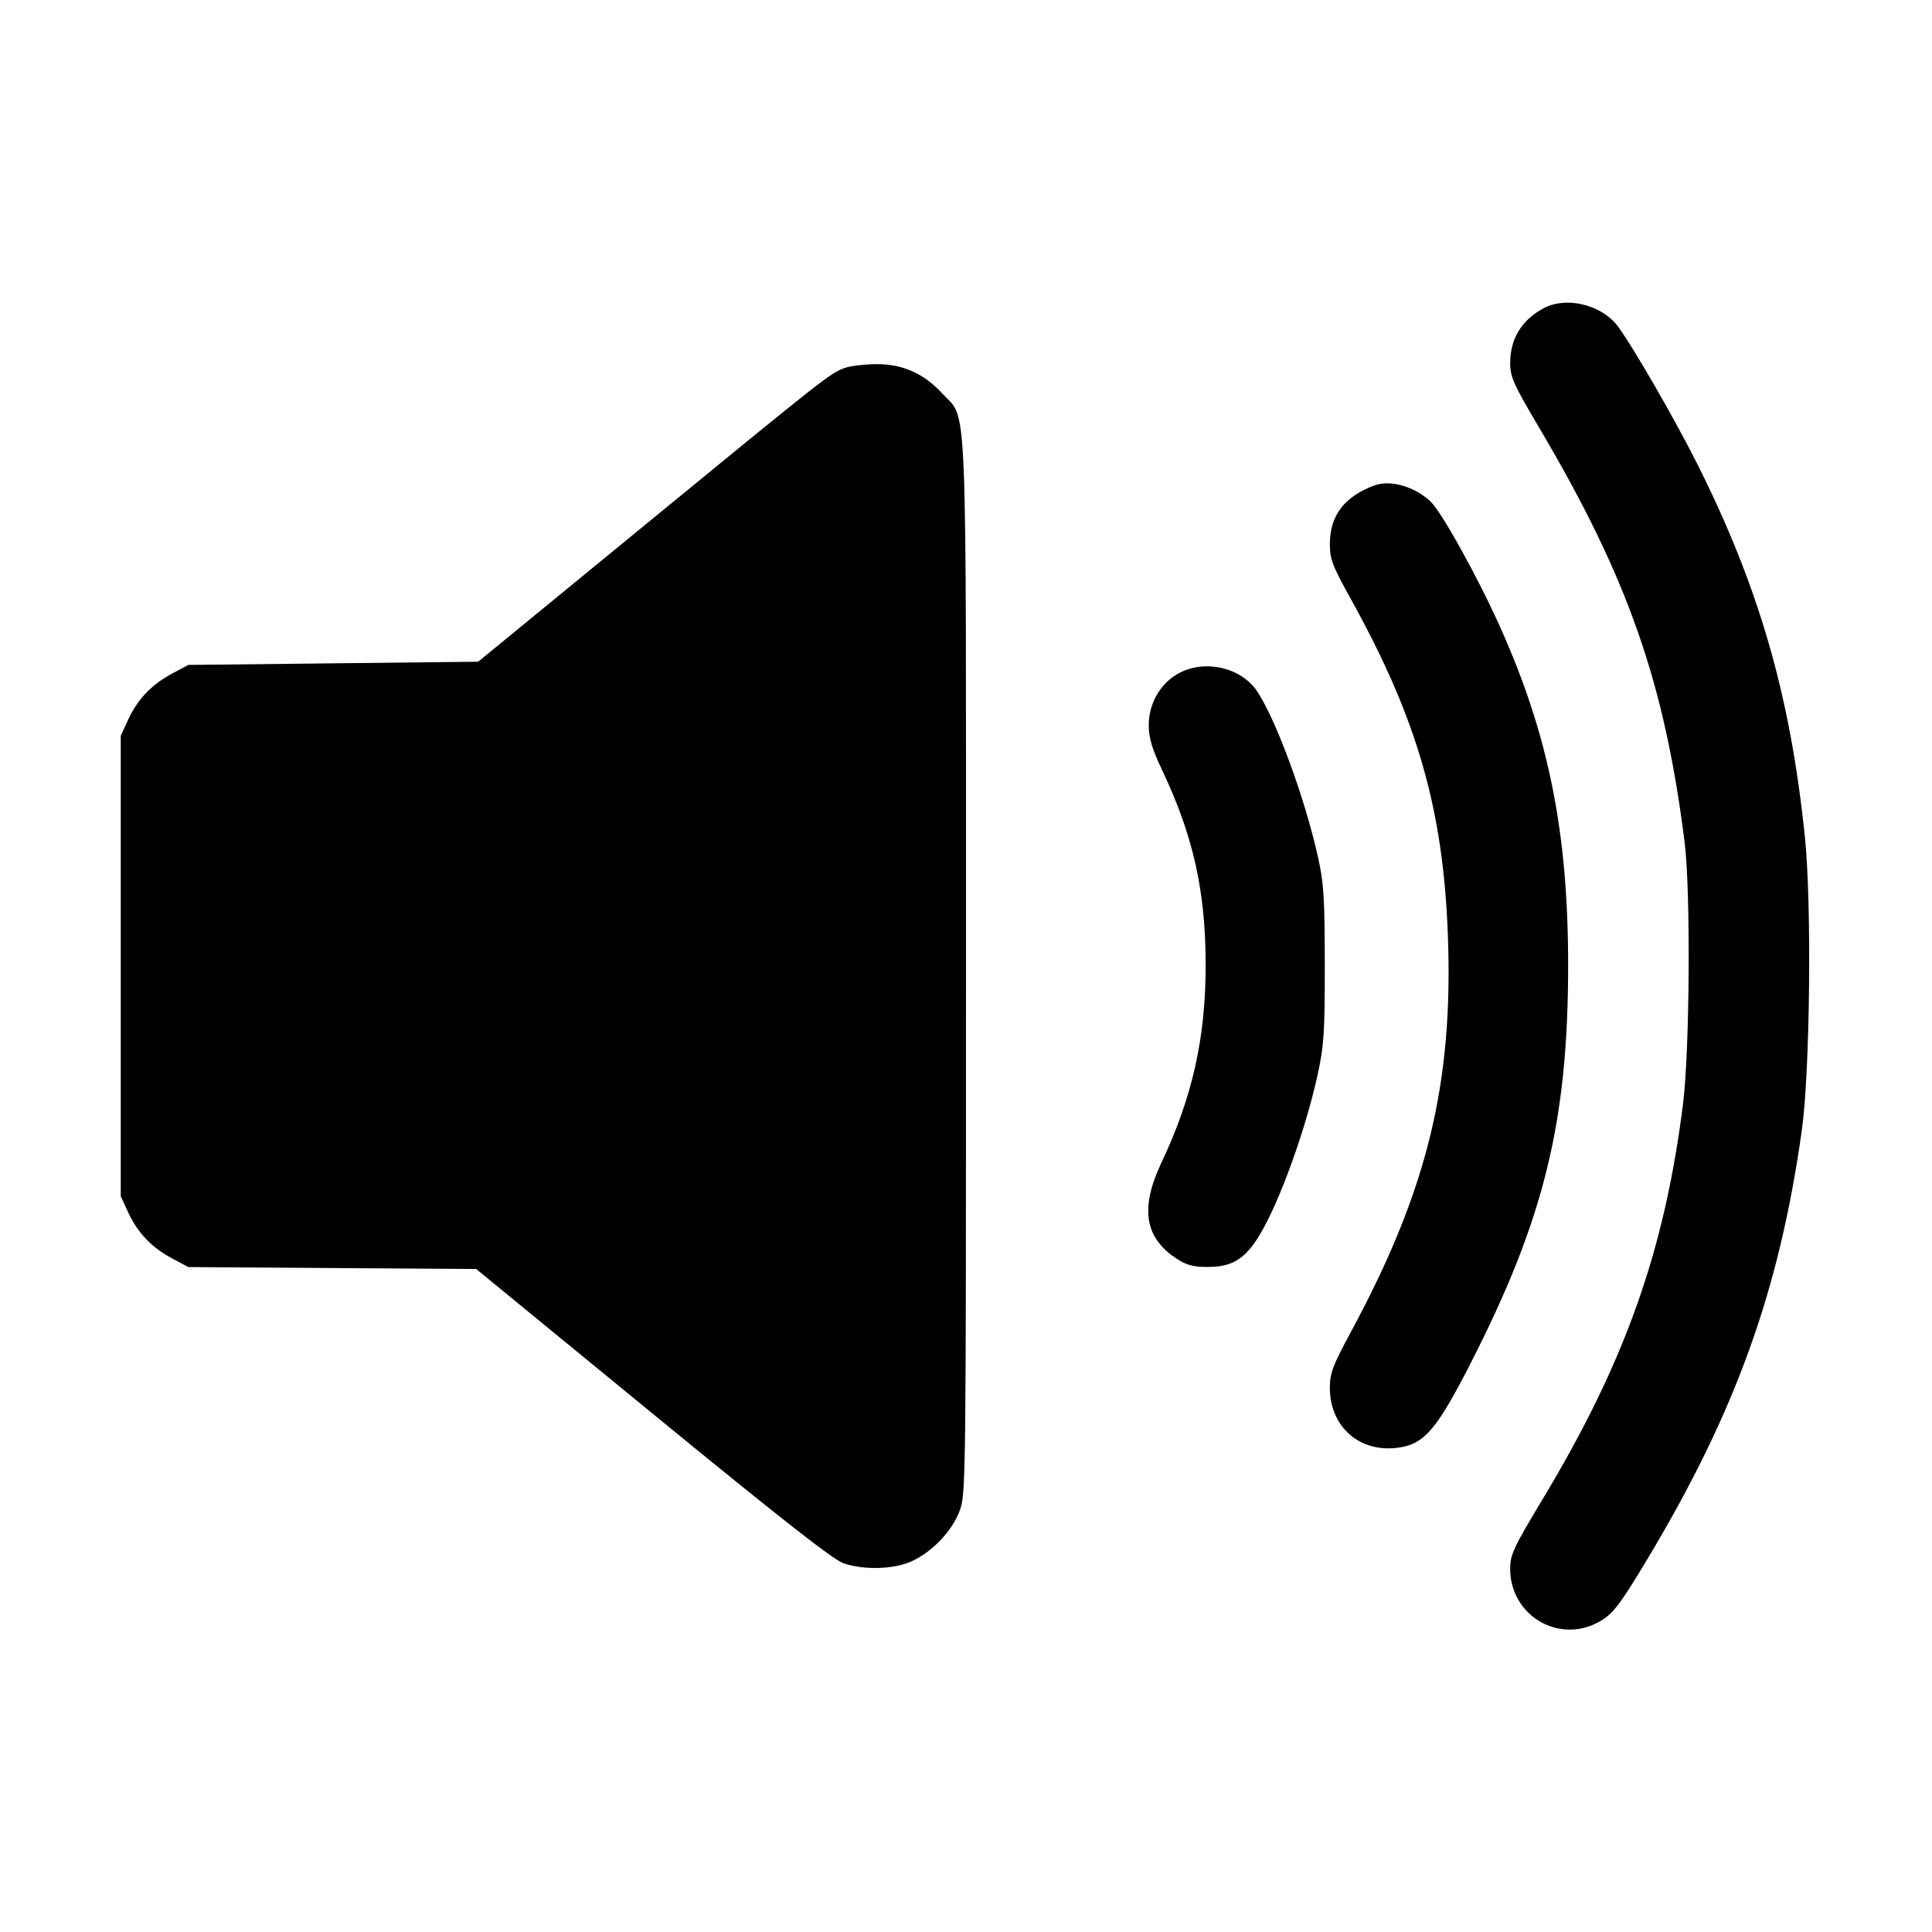 <svg xmlns="http://www.w3.org/2000/svg" width="512" height="512" viewBox="0 0 512 512"><path d="M409.173 81.634 C 403.281 84.747,400.213 89.742,400.213 96.221 C 400.213 99.894,401.075 101.808,408.007 113.535 C 431.392 153.099,441.100 180.788,446.437 223.147 C 448.065 236.075,447.807 278.341,446.012 292.620 C 441.130 331.451,430.634 361.016,408.897 397.160 C 401.054 410.201,400.213 412.002,400.213 415.754 C 400.213 427.835,412.573 435.529,423.238 430.088 C 427.237 428.048,429.002 425.805,436.671 413.013 C 459.972 374.151,471.573 341.906,477.503 299.520 C 479.681 283.951,480.149 239.651,478.323 221.867 C 474.470 184.325,466.157 155.529,449.729 122.814 C 443.762 110.931,432.445 91.349,428.680 86.392 C 424.394 80.749,415.127 78.489,409.173 81.634 M224.000 97.469 C 220.045 98.871,219.159 99.566,171.520 138.627 L 126.720 175.360 88.320 175.787 L 49.920 176.213 45.653 178.484 C 40.217 181.377,36.448 185.322,33.964 190.720 L 32.000 194.987 32.000 256.000 L 32.000 317.013 33.964 321.280 C 36.448 326.678,40.217 330.623,45.653 333.516 L 49.920 335.787 88.054 336.041 L 126.188 336.295 172.961 374.633 C 206.762 402.339,220.781 413.332,223.512 414.272 C 228.883 416.121,236.815 415.914,241.493 413.803 C 247.010 411.312,252.291 405.796,254.301 400.422 C 255.972 395.958,256.000 393.570,256.000 256.550 C 256.000 100.303,256.465 111.630,249.756 104.323 C 244.813 98.938,239.147 96.427,232.107 96.502 C 229.056 96.535,225.408 96.970,224.000 97.469 M364.373 128.598 C 356.364 131.495,352.427 136.595,352.427 144.072 C 352.427 148.194,353.051 149.843,357.976 158.725 C 375.563 190.444,382.469 214.377,383.705 247.893 C 385.155 287.213,378.250 315.446,358.010 352.962 C 353.168 361.935,352.427 363.902,352.427 367.766 C 352.427 378.225,360.461 385.164,370.779 383.617 C 377.530 382.605,380.828 378.710,389.779 361.181 C 409.221 323.106,415.573 297.158,415.573 255.815 C 415.573 220.686,410.443 195.043,397.706 166.502 C 391.869 153.423,382.114 135.782,379.154 132.952 C 375.022 129.001,368.538 127.091,364.373 128.598 M311.875 178.713 C 307.234 181.496,304.386 186.706,304.431 192.333 C 304.457 195.619,305.325 198.505,307.955 204.048 C 316.207 221.443,319.483 236.048,319.514 255.573 C 319.544 274.914,316.018 290.738,307.817 308.053 C 302.103 320.121,303.294 327.919,311.701 333.483 C 314.431 335.289,316.156 335.758,320.076 335.758 C 327.717 335.758,331.304 332.849,336.347 322.560 C 341.147 312.768,346.541 296.921,349.165 284.901 C 350.876 277.064,351.095 273.714,351.079 255.573 C 351.065 237.827,350.820 234.009,349.244 226.971 C 345.754 211.373,338.224 190.868,333.197 183.270 C 328.854 176.706,318.806 174.558,311.875 178.713 " stroke="none" fill="black" fill-rule="evenodd"></path></svg>